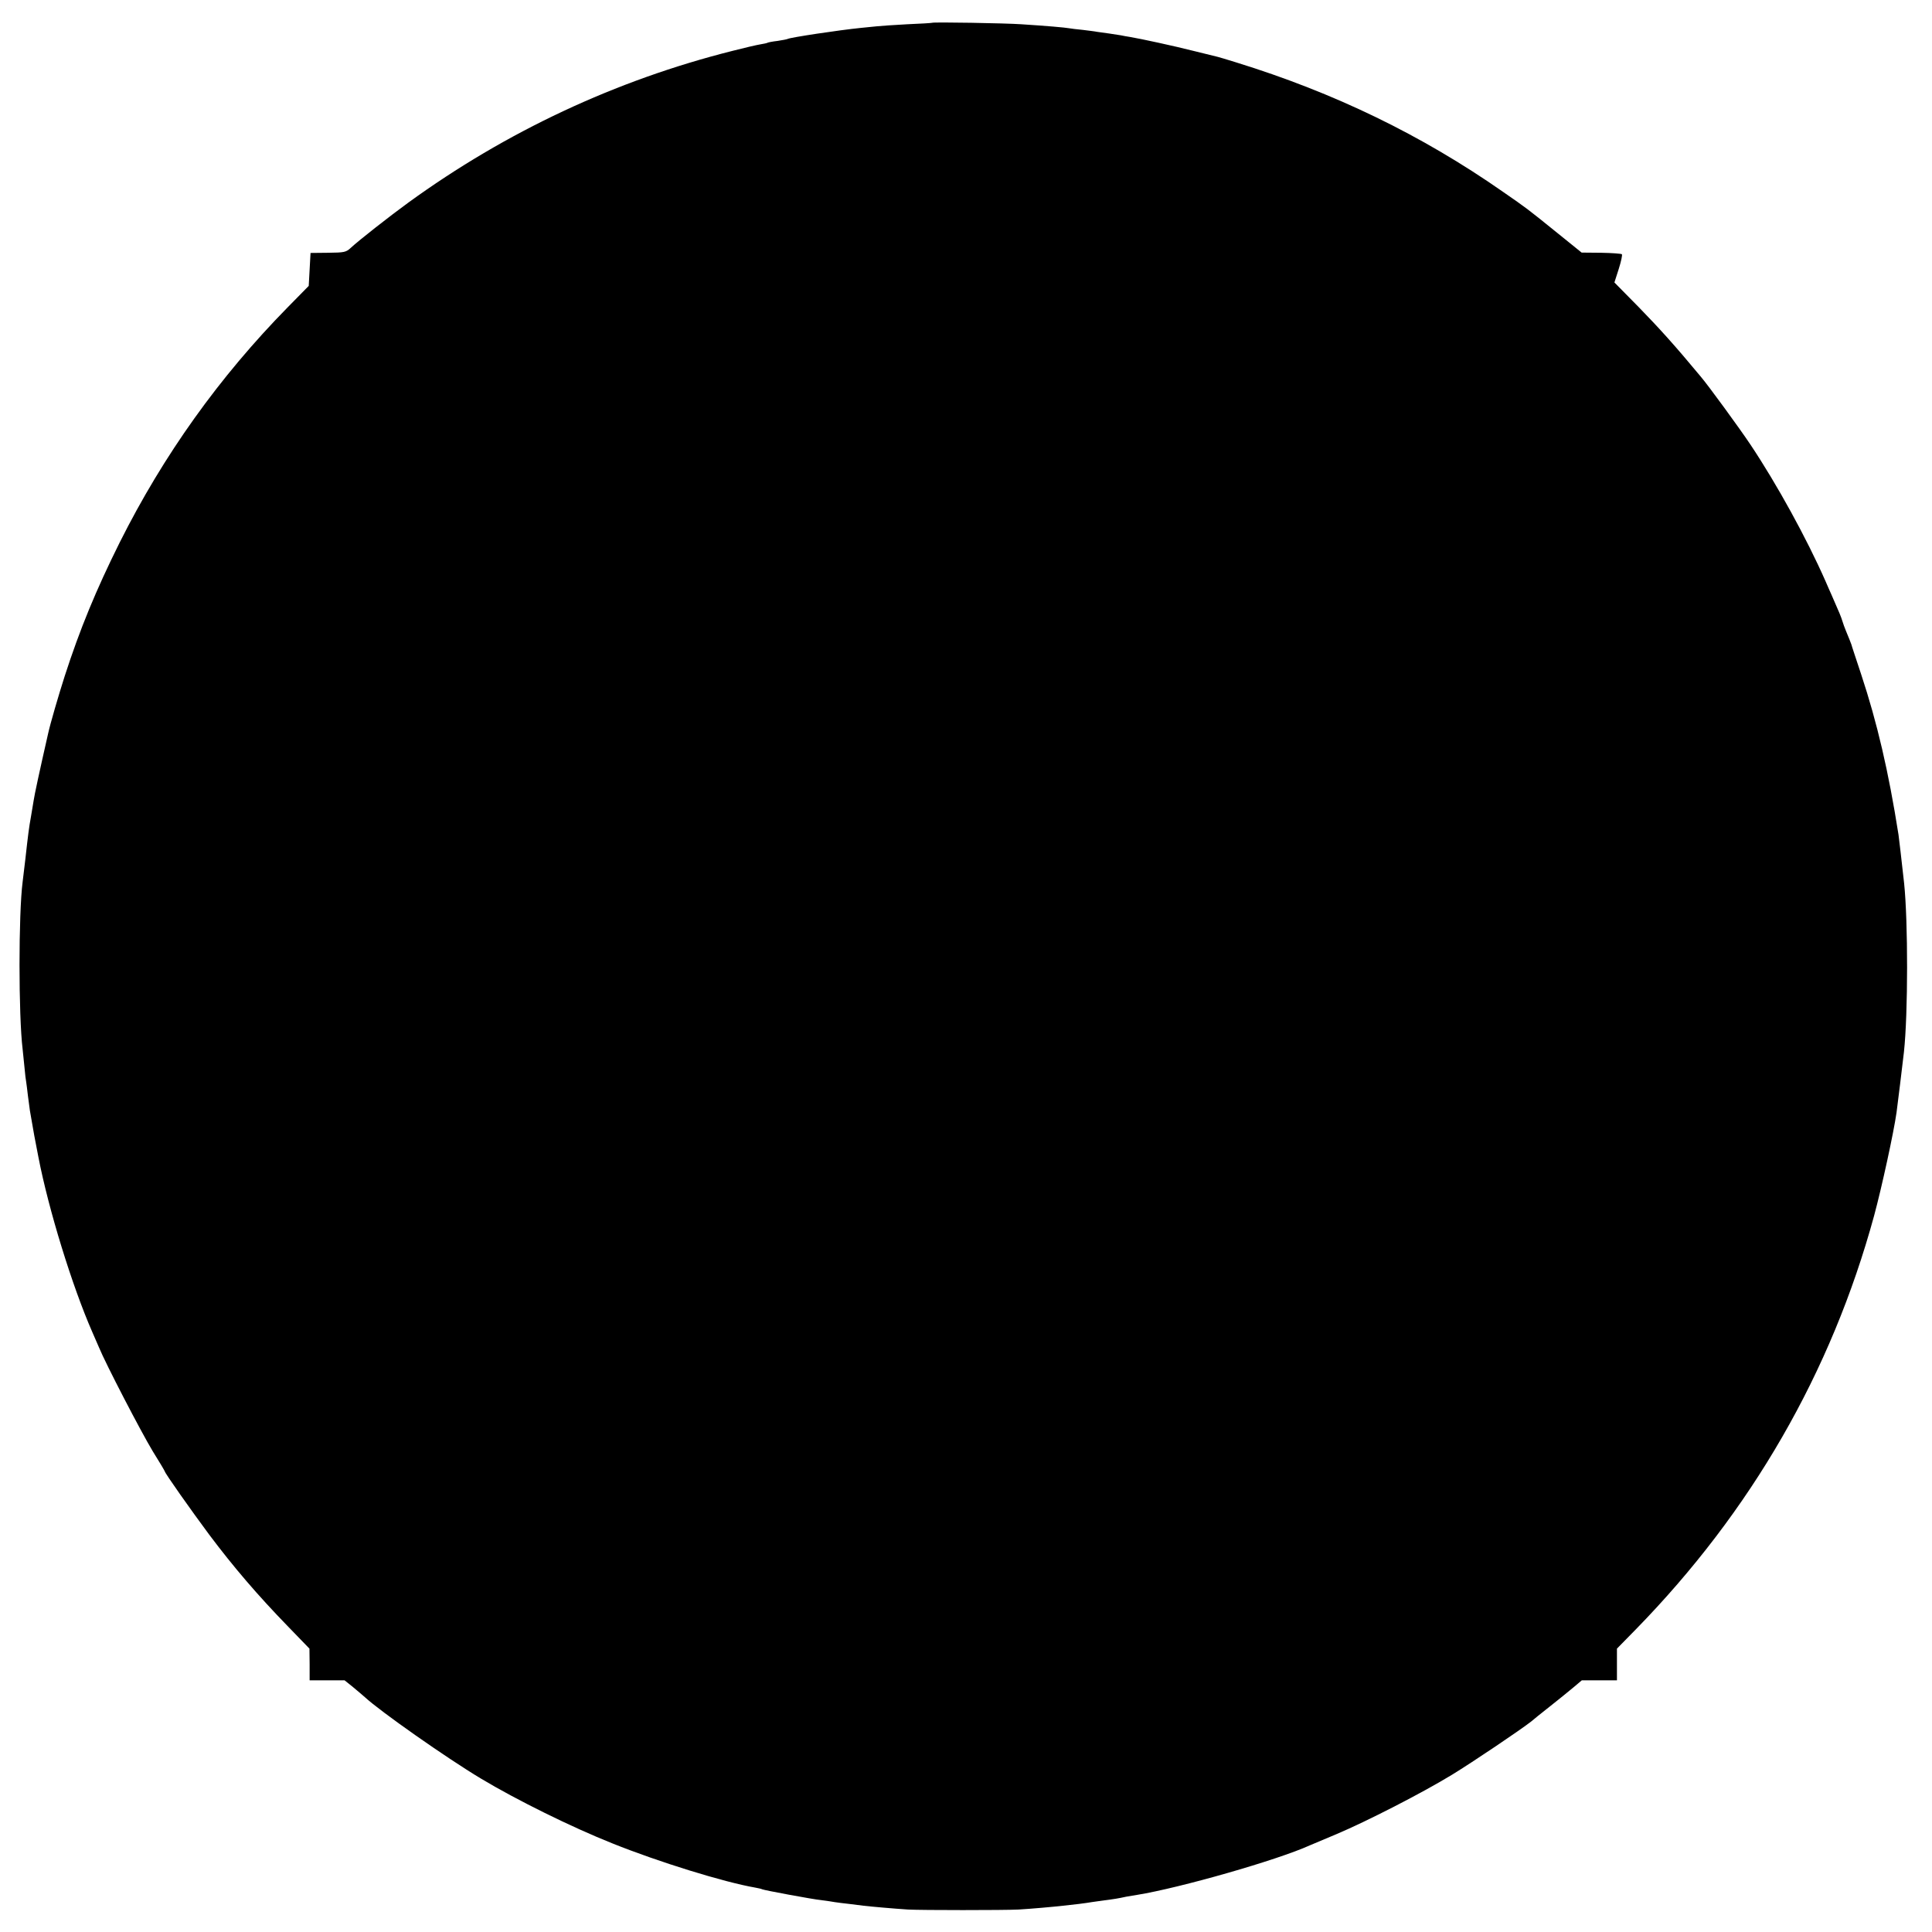 <?xml version="1.0" standalone="no"?>
<!DOCTYPE svg PUBLIC "-//W3C//DTD SVG 20010904//EN"
 "http://www.w3.org/TR/2001/REC-SVG-20010904/DTD/svg10.dtd">
<svg version="1.0" xmlns="http://www.w3.org/2000/svg"
 width="1067pt" height="1067pt" viewBox="0 0 1067 1067"
 preserveAspectRatio="xMidYMid meet">
<g transform="translate(0,1067) scale(0.1,-0.1)"
fill="#000000" stroke="none">
<path d="M5147 10544 c-1 -1 -63 -5 -137 -8 -74 -4 -148 -9 -165 -11 -16 -2
-57 -6 -90 -9 -120 -12 -392 -53 -405 -61 -4 -2 -29 -7 -56 -11 -27 -3 -52 -8
-55 -10 -3 -2 -21 -6 -40 -9 -19 -3 -88 -19 -154 -36 -644 -162 -1250 -446
-1790 -838 -98 -71 -274 -209 -318 -250 -26 -24 -35 -26 -125 -27 l-97 -1 -5
-91 -5 -91 -116 -118 c-378 -385 -686 -816 -928 -1299 -131 -263 -220 -479
-304 -739 -34 -106 -80 -264 -91 -315 -48 -211 -76 -341 -80 -370 -3 -19 -10
-60 -15 -90 -11 -60 -16 -100 -31 -235 -6 -49 -13 -106 -15 -125 -23 -178 -23
-737 0 -925 2 -16 6 -61 10 -98 3 -37 8 -76 10 -85 1 -9 6 -42 9 -72 4 -30 9
-67 11 -83 20 -119 29 -165 47 -257 56 -290 187 -714 297 -965 10 -22 26 -60
37 -85 37 -91 233 -468 297 -574 37 -59 67 -110 67 -112 0 -9 144 -213 245
-349 135 -180 269 -336 433 -505 l121 -125 1 -87 0 -88 96 0 97 0 46 -37 c25
-21 55 -46 66 -56 84 -78 450 -335 640 -449 198 -119 502 -269 728 -359 254
-102 615 -214 789 -244 17 -3 34 -7 37 -9 8 -5 277 -55 332 -61 24 -3 55 -7
69 -10 14 -2 50 -7 80 -10 30 -4 66 -8 80 -10 32 -4 167 -16 245 -21 75 -4
529 -4 610 0 68 4 193 15 245 21 19 2 59 7 89 10 30 4 61 8 70 10 9 1 41 6 71
10 55 7 74 10 120 20 14 2 41 7 60 10 235 38 775 192 955 274 11 5 76 32 145
61 166 70 473 227 640 329 116 71 380 249 437 294 10 9 56 46 103 83 47 37
106 85 131 106 l45 38 97 0 97 0 0 88 0 87 103 105 c639 654 1081 1421 1317
2285 43 159 108 458 124 570 7 52 33 264 41 335 23 212 23 720 1 932 -15 136
-28 246 -31 268 -55 350 -118 619 -206 885 -29 88 -54 162 -54 165 -3 9 -17
44 -30 75 -7 17 -16 41 -20 55 -7 23 -15 43 -60 145 -8 17 -22 50 -33 75 -104
236 -268 535 -415 755 -58 87 -233 327 -275 376 -141 170 -228 266 -341 382
l-135 137 24 75 c13 41 21 78 17 81 -3 3 -54 7 -114 8 l-108 1 -130 105 c-172
139 -172 139 -305 231 -450 314 -931 547 -1475 715 -49 15 -94 29 -100 30 -5
1 -64 16 -130 32 -110 28 -295 68 -355 78 -14 2 -36 6 -50 9 -14 2 -43 7 -65
10 -22 3 -51 7 -65 9 -14 3 -50 7 -81 11 -31 3 -65 7 -75 9 -21 4 -123 13
-264 22 -85 6 -488 13 -493 8z"/>
</g>
</svg>
